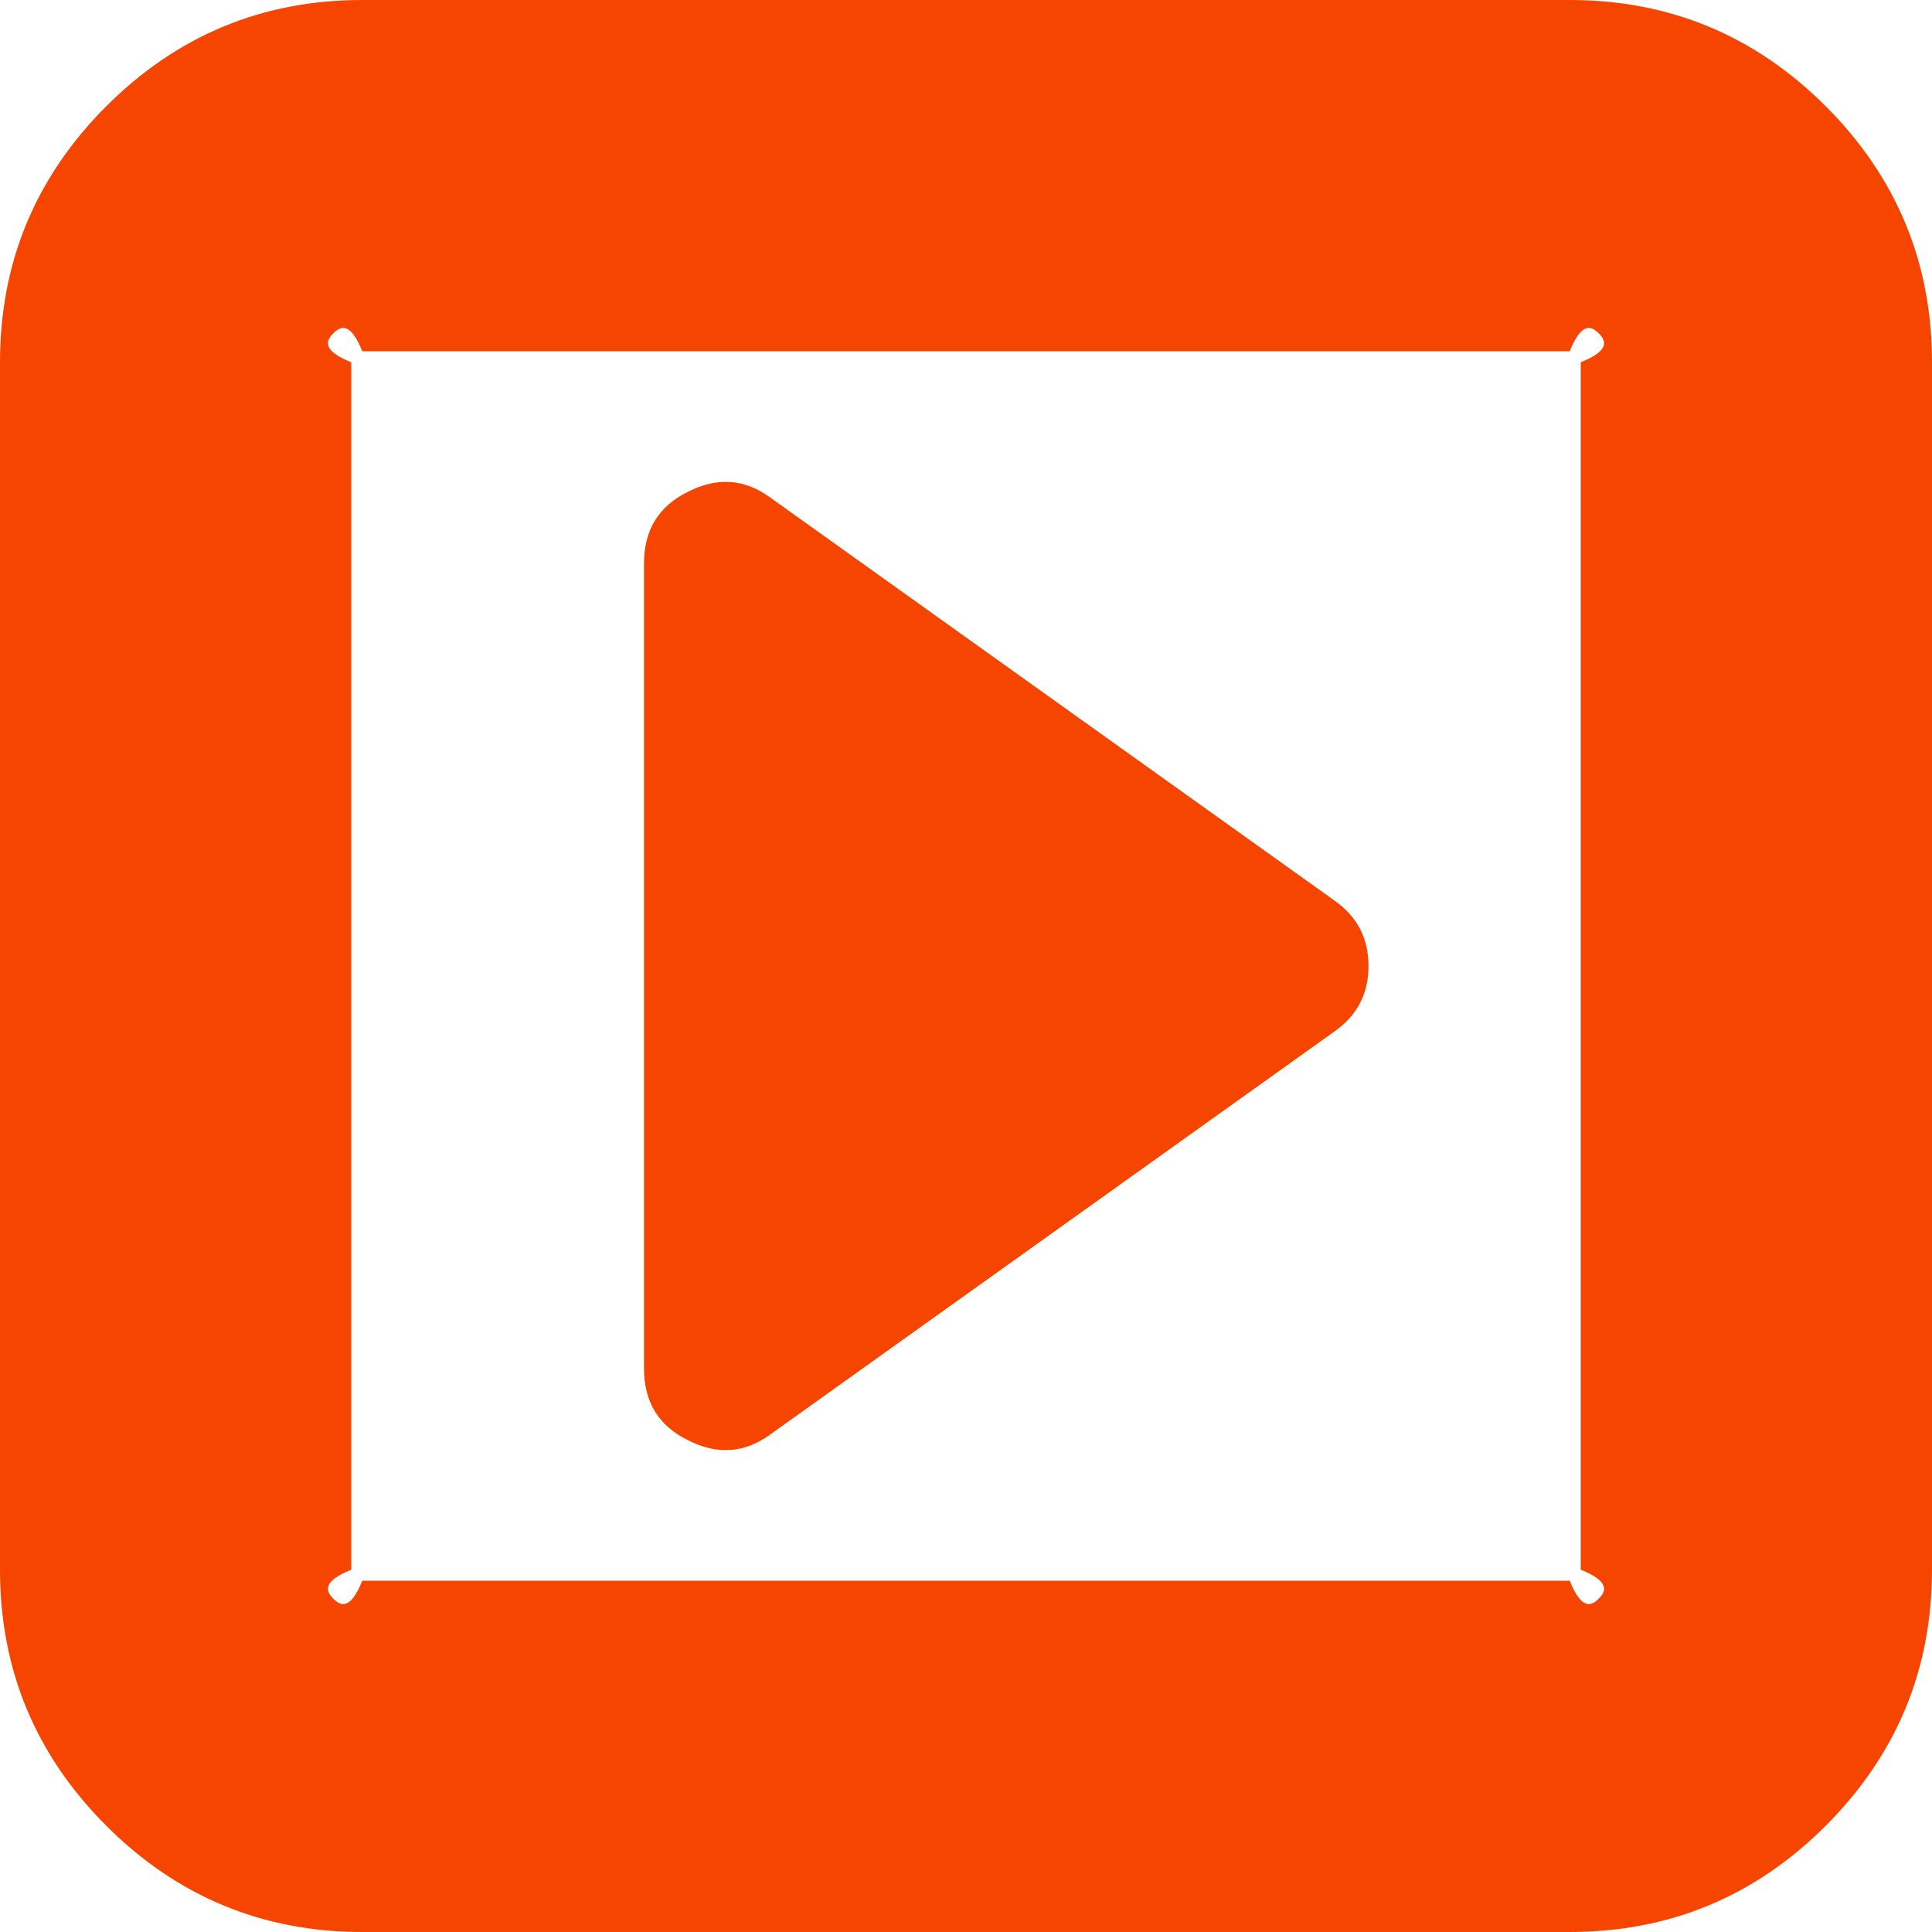 ﻿<?xml version="1.0" encoding="utf-8"?>
<svg version="1.1" xmlns:xlink="http://www.w3.org/1999/xlink" width="33px" height="33px" xmlns="http://www.w3.org/2000/svg">
  <g transform="matrix(1 0 0 1 -334 -277 )">
    <path d="M 22.795 15.383  C 23.182 15.655  23.375 16.027  23.375 16.5  C 23.375 16.973  23.182 17.345  22.795 17.617  L 13.17 24.492  C 12.726 24.822  12.253 24.857  11.752 24.6  C 11.251 24.356  11 23.948  11 23.375  L 11 9.625  C 11 9.052  11.251 8.644  11.752 8.4  C 12.253 8.143  12.726 8.178  13.17 8.508  L 22.795 15.383  Z M 27.307 27.307  C 27.436 27.178  27.5 27.013  27 26.812  L 27 6.188  C 27.5 5.987  27.436 5.822  27.307 5.693  C 27.178 5.564  27.013 5.5  26.812 6  L 6.188 6  C 5.987 5.5  5.822 5.564  5.693 5.693  C 5.564 5.822  5.5 5.987  6 6.188  L 6 26.812  C 5.5 27.013  5.564 27.178  5.693 27.307  C 5.822 27.436  5.987 27.5  6.188 27  L 26.812 27  C 27.013 27.5  27.178 27.436  27.307 27.307  Z M 31.185 1.815  C 32.395 3.026  33 4.483  33 6.188  L 33 26.812  C 33 28.517  32.395 29.974  31.185 31.185  C 29.974 32.395  28.517 33  26.812 33  L 6.188 33  C 4.483 33  3.026 32.395  1.815 31.185  C 0.605 29.974  0 28.517  0 26.812  L 0 6.188  C 0 4.483  0.605 3.026  1.815 1.815  C 3.026 0.605  4.483 0  6.188 0  L 26.812 0  C 28.517 0  29.974 0.605  31.185 1.815  Z " fill-rule="nonzero" fill="#f54500" stroke="none" transform="matrix(1 0 0 1 334 277 )" />
  </g>
</svg>